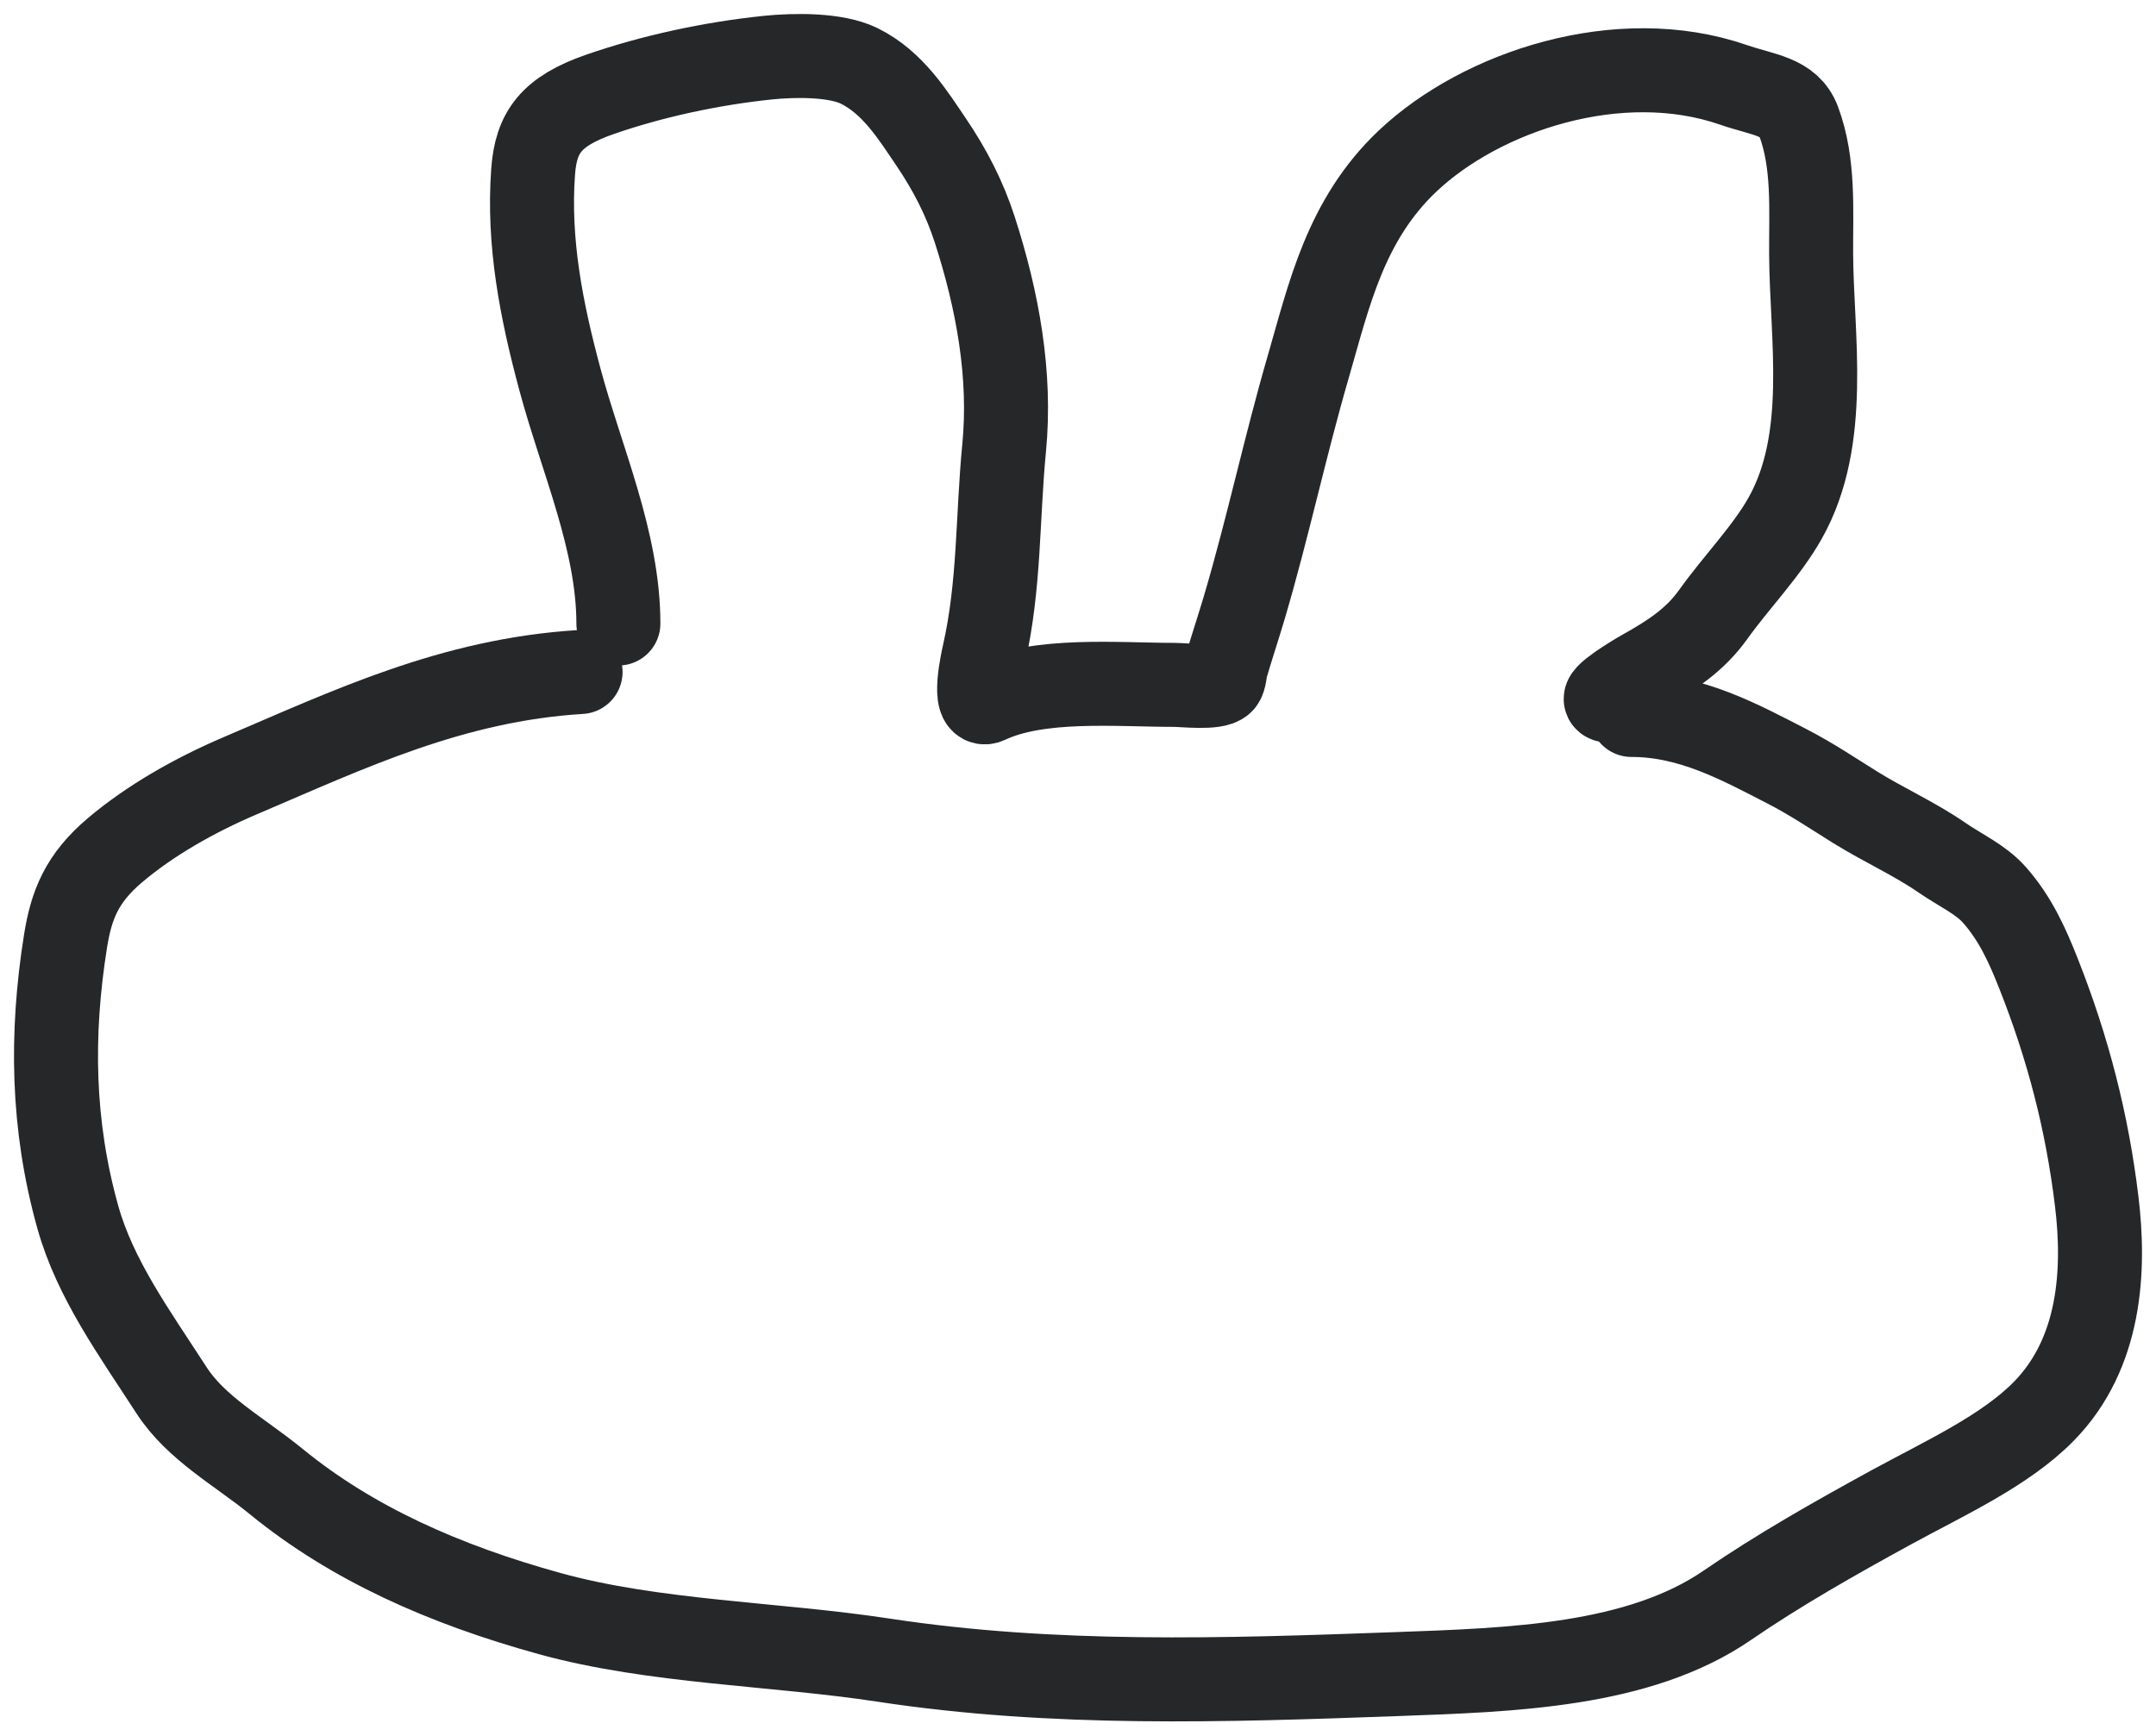 <svg className="test" width="77" height="62" viewBox="0 0 77 62" fill="none" xmlns="http://www.w3.org/2000/svg">
<path d="M20.734 24C16.147 24.281 12.458 26.052 8.586 27.702C6.939 28.404 5.354 29.308 4.102 30.369C2.923 31.368 2.546 32.317 2.339 33.62C1.811 36.944 1.858 40.177 2.778 43.466C3.4 45.689 4.809 47.616 6.121 49.646C7.009 51.021 8.531 51.823 9.877 52.922C12.575 55.124 15.86 56.587 19.633 57.629C23.36 58.657 27.672 58.699 31.557 59.291C37.626 60.216 43.727 60.013 49.868 59.79C53.992 59.64 58.527 59.507 61.693 57.33C63.517 56.076 65.541 54.93 67.543 53.835C69.421 52.808 71.607 51.819 72.996 50.401C75.031 48.323 75.181 45.356 74.882 42.9C74.542 40.094 73.867 37.452 72.797 34.753C72.413 33.783 71.986 32.818 71.233 31.964C70.742 31.406 69.994 31.072 69.347 30.625C68.394 29.966 67.26 29.456 66.26 28.834C65.454 28.333 64.697 27.82 63.828 27.373C62.161 26.517 60.397 25.534 58.267 25.534" stroke="#252729" stroke-width="3" stroke-linecap="round"/>
<path d="M22.085 22.268C22.085 19.328 20.77 16.424 20 13.561C19.335 11.091 18.855 8.655 19.04 6.133C19.143 4.725 19.678 3.977 21.431 3.369C23.283 2.726 25.395 2.269 27.422 2.059C28.367 1.962 29.842 1.94 30.682 2.352C31.896 2.947 32.62 4.138 33.247 5.061C33.934 6.072 34.455 7.096 34.811 8.197C35.632 10.735 36.115 13.389 35.862 15.997C35.62 18.489 35.705 20.886 35.142 23.37C35.108 23.523 34.697 25.328 35.275 25.057C37.118 24.194 39.885 24.46 41.944 24.46C42.257 24.46 43.415 24.594 43.648 24.351C43.742 24.253 43.757 23.922 43.781 23.839C43.99 23.119 44.23 22.404 44.443 21.684C45.287 18.828 45.896 15.944 46.727 13.086C47.465 10.545 48.045 7.86 50.268 5.755C52.908 3.256 57.827 1.621 61.902 3.028C62.986 3.402 63.9 3.435 64.236 4.331C64.8 5.837 64.675 7.52 64.683 9.068C64.698 12.025 65.353 15.668 63.756 18.505C63.083 19.701 62.004 20.799 61.191 21.939C60.54 22.851 59.709 23.403 58.642 23.997C58.39 24.138 57.113 24.908 57.384 25.008" stroke="#252729" stroke-width="3" stroke-linecap="round"/>
</svg>